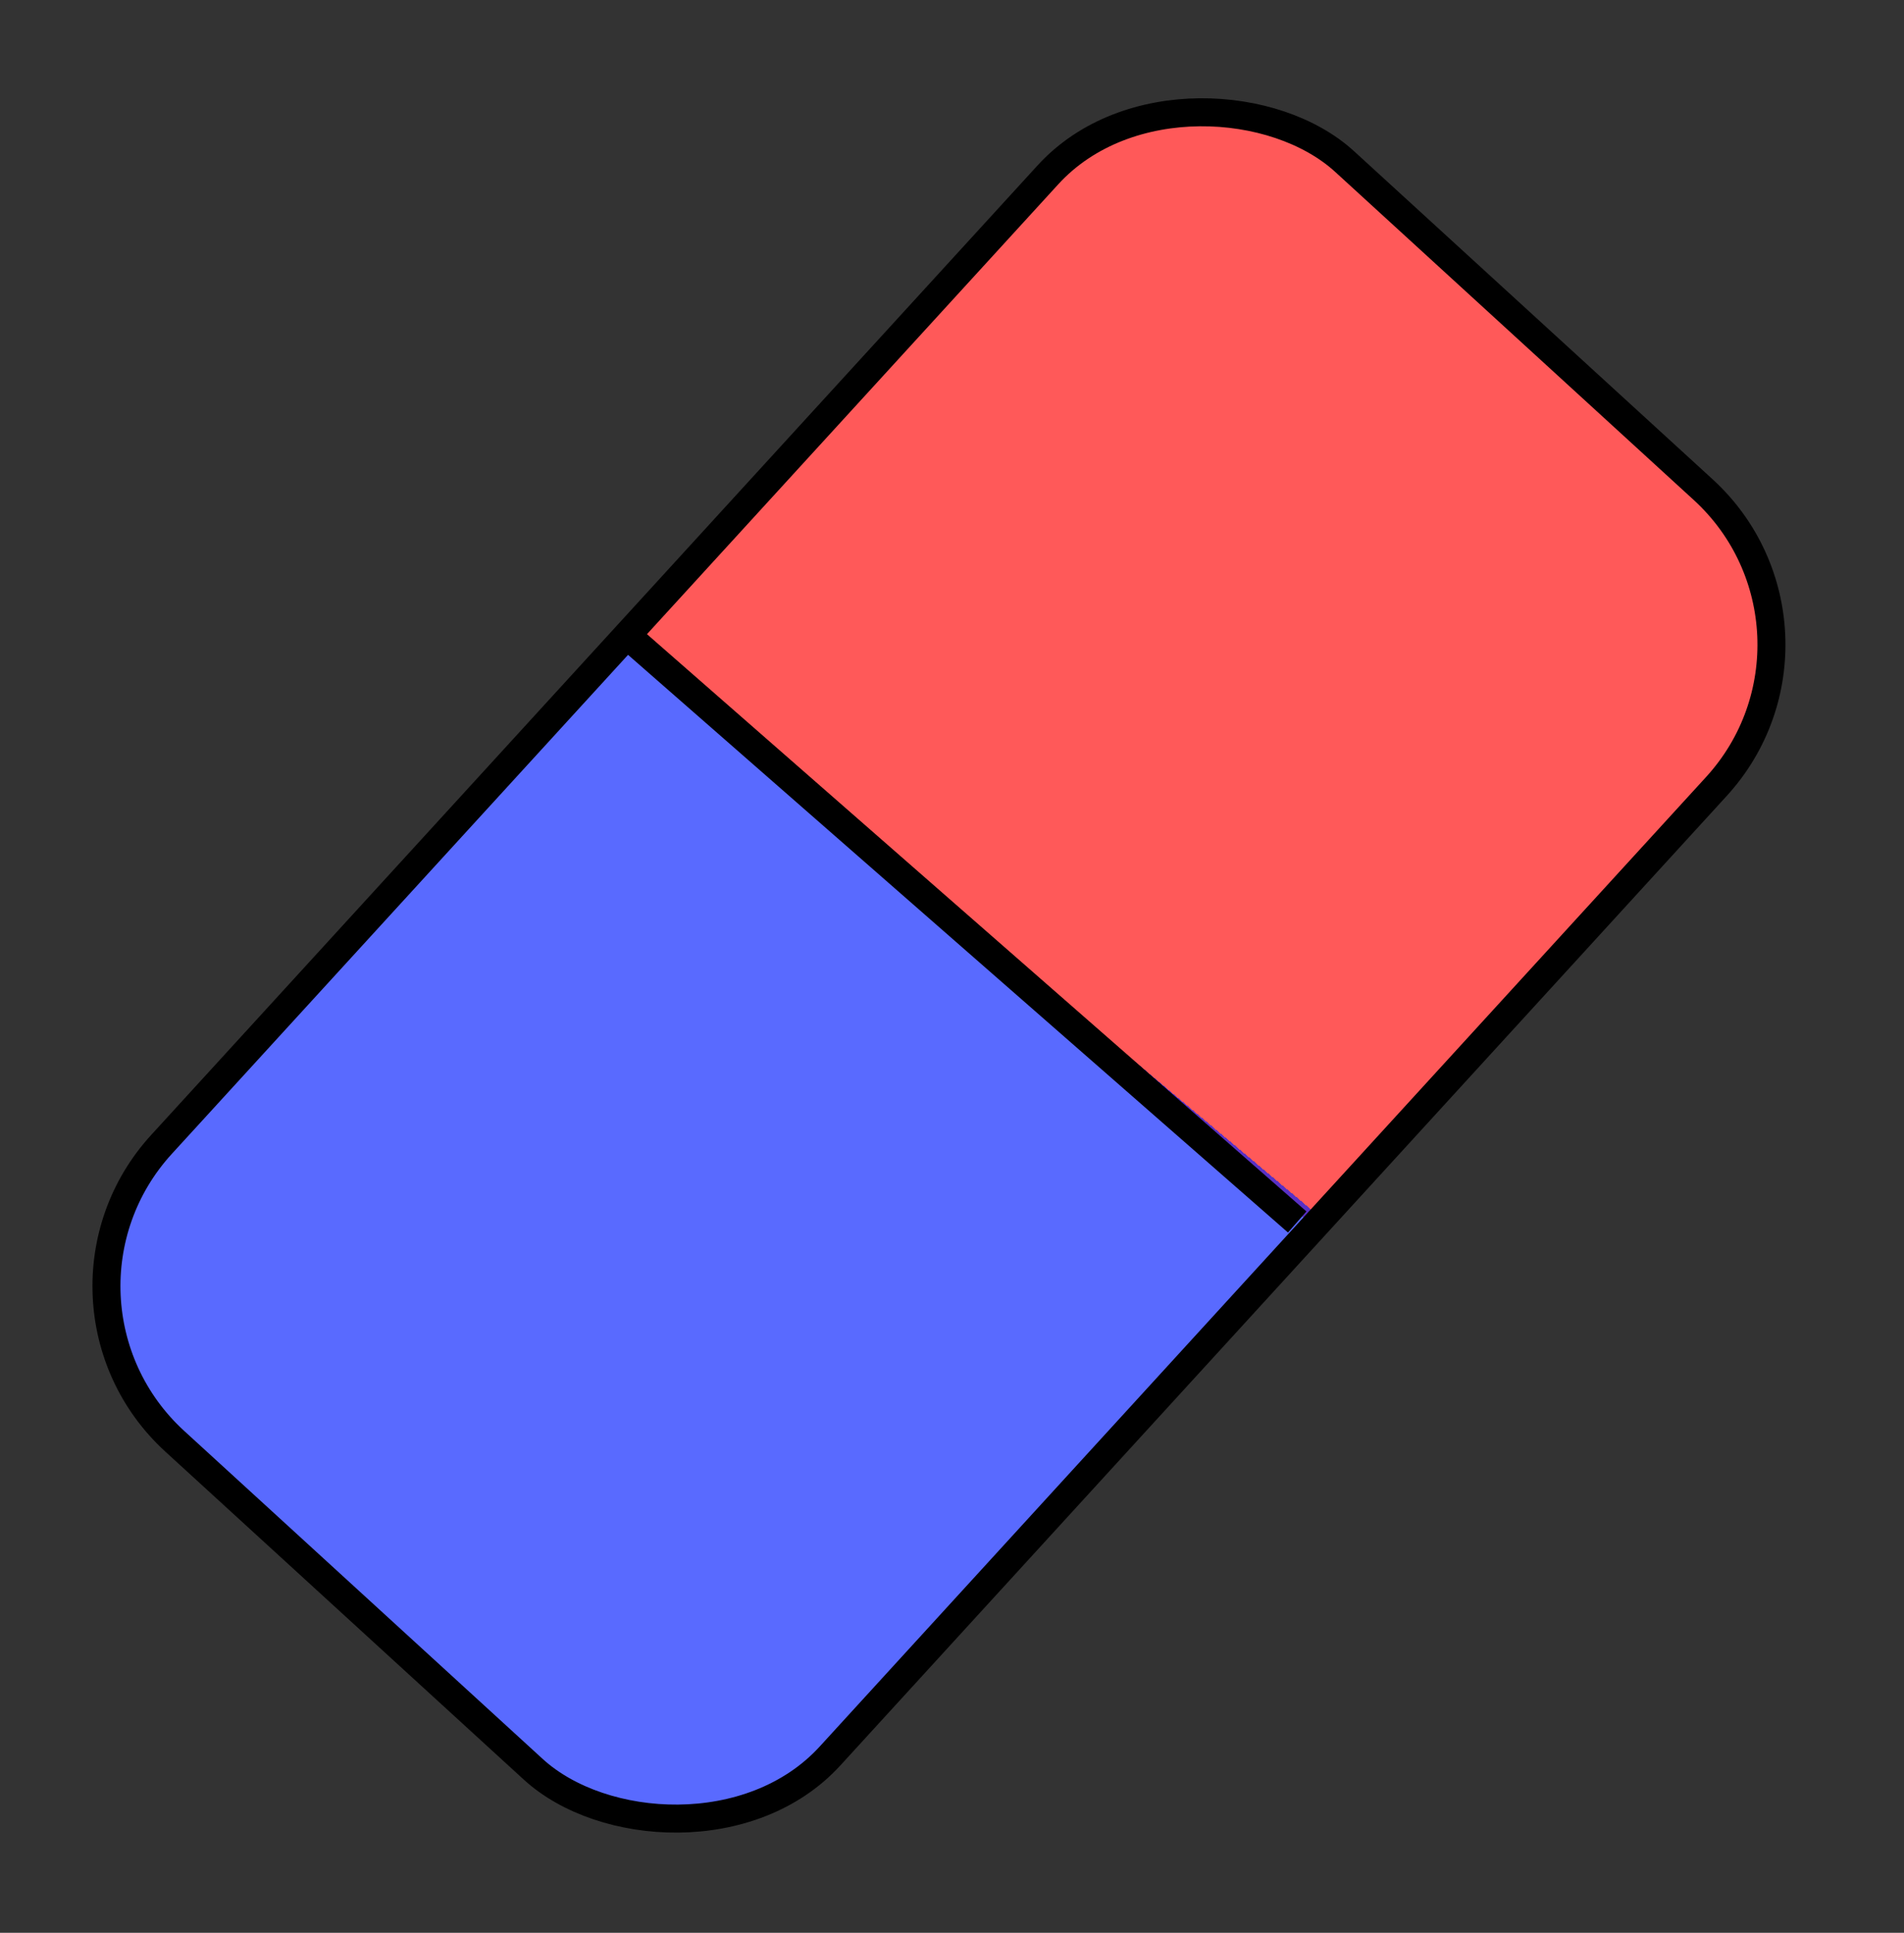 <svg width="68" height="69" viewBox="0 0 68 69" fill="none" xmlns="http://www.w3.org/2000/svg">
<rect x="0" y="0" width="68" height="69" fill="#333333" stroke="none"/>
<rect x="0.706" y="46.389" width="61.909" height="32.353" rx="7.5" transform="rotate(-47.553 0.706 46.389)" fill="white"/>
<rect x="0.706" y="46.389" width="61.909" height="32.353" rx="7.5" transform="rotate(-47.553 0.706 46.389)" fill="url(#paint0_linear)"/>
<rect x="0.706" y="46.389" width="61.909" height="32.353" rx="7.5" transform="rotate(-47.553 0.706 46.389)" fill="url(#paint1_linear)"/>
<rect x="0.706" y="46.389" width="61.909" height="32.353" rx="7.5" transform="rotate(-47.553 0.706 46.389)" stroke="black"/>
<line x1="22.329" y1="22.624" x2="46.329" y2="43.624" stroke="black"/>
<defs>
<linearGradient id="paint0_linear" x1="60.666" y1="79.214" x2="33.869" y2="80.062" gradientUnits="userSpaceOnUse">
<stop offset="1" stop-color="#FF0000" stop-opacity="0.65"/>
<stop offset="1" stop-color="white"/>
<stop offset="1" stop-color="white"/>
<stop offset="1" stop-color="white" stop-opacity="0"/>
</linearGradient>
<linearGradient id="paint1_linear" x1="33.907" y1="71.352" x2="0.889" y2="72.767" gradientUnits="userSpaceOnUse">
<stop stop-color="white" stop-opacity="0"/>
<stop offset="0" stop-color="#001AFF" stop-opacity="0.65"/>
</linearGradient>
</defs>
</svg>
